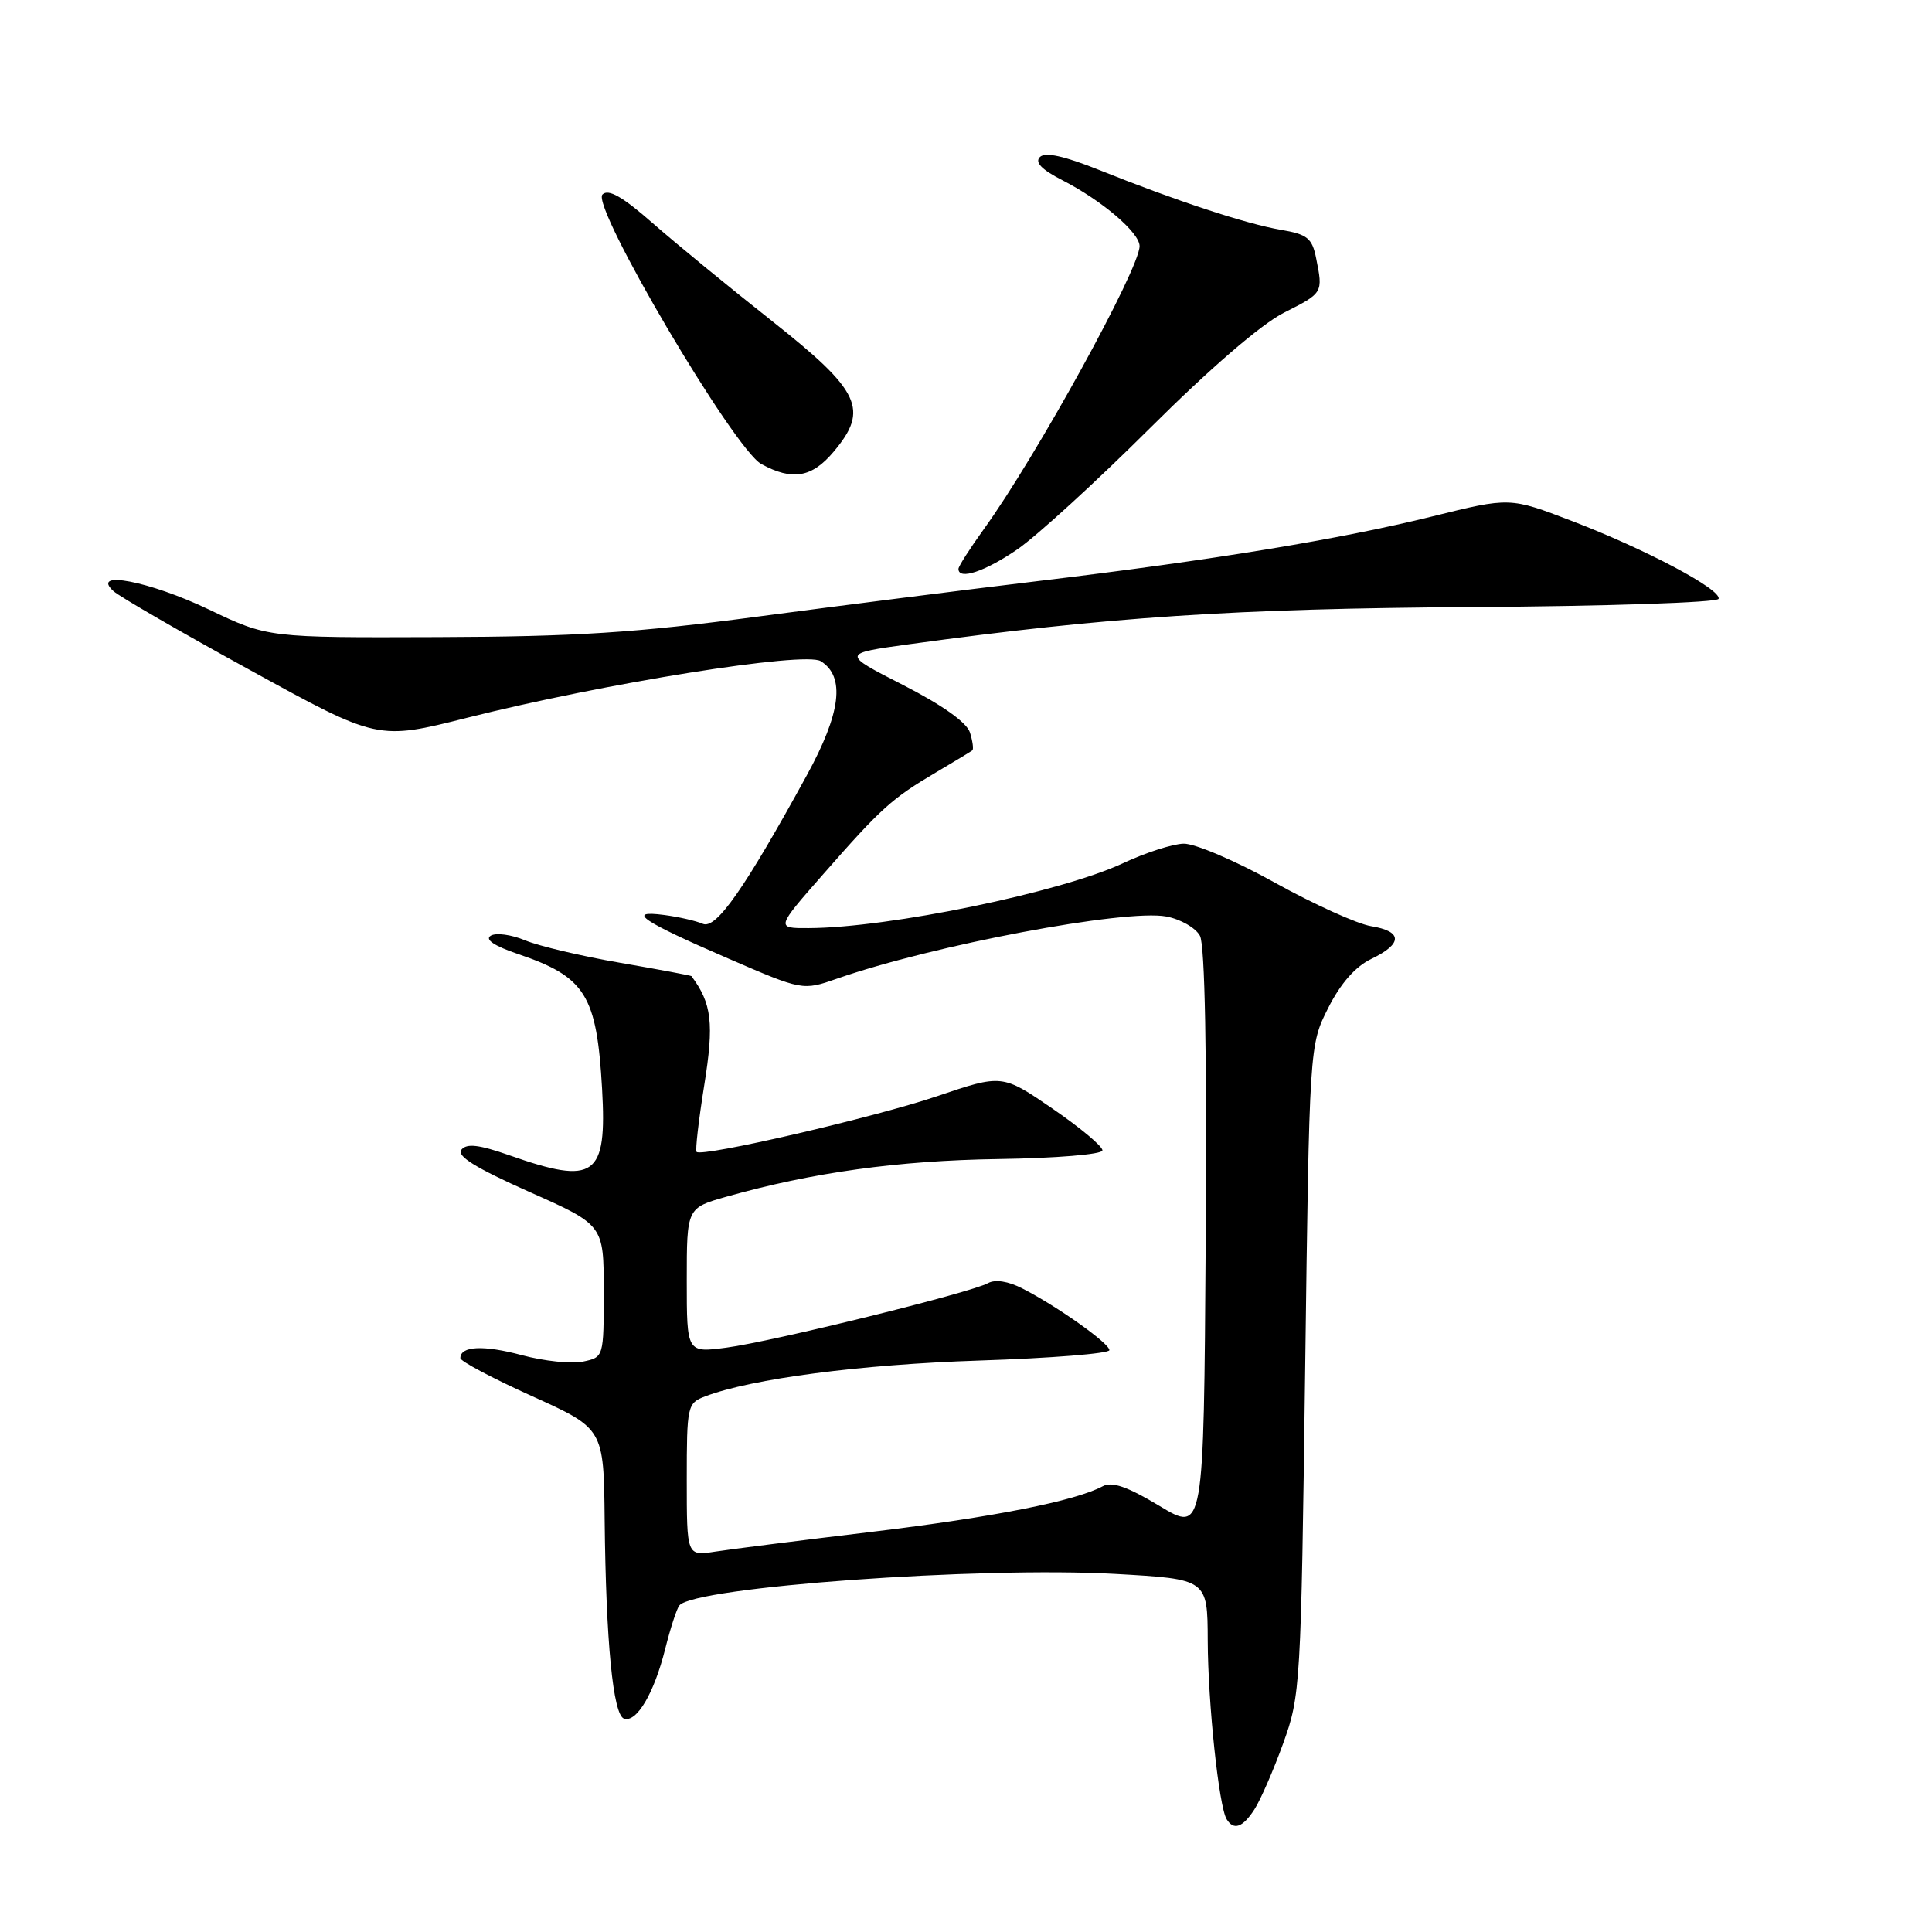 <?xml version="1.0" encoding="UTF-8" standalone="no"?>
<!DOCTYPE svg PUBLIC "-//W3C//DTD SVG 1.1//EN" "http://www.w3.org/Graphics/SVG/1.1/DTD/svg11.dtd" >
<svg xmlns="http://www.w3.org/2000/svg" xmlns:xlink="http://www.w3.org/1999/xlink" version="1.1" viewBox="0 0 256 256">
 <g >
 <path fill="currentColor"
d=" M 166.22 239.75 C 167.02 238.51 168.74 234.57 170.03 231.00 C 172.32 224.66 172.39 223.41 172.94 181.50 C 173.50 138.50 173.50 138.50 176.00 133.55 C 177.65 130.28 179.60 128.07 181.73 127.05 C 185.89 125.05 185.87 123.40 181.66 122.72 C 179.83 122.42 174.09 119.82 168.91 116.95 C 163.74 114.07 158.30 111.75 156.83 111.79 C 155.37 111.83 151.77 112.99 148.83 114.37 C 140.63 118.22 117.80 122.94 107.15 122.98 C 102.79 123.00 102.79 123.00 109.15 115.76 C 116.77 107.07 118.18 105.80 124.00 102.36 C 126.47 100.90 128.65 99.58 128.84 99.43 C 129.03 99.28 128.88 98.20 128.52 97.05 C 128.09 95.72 124.85 93.42 119.67 90.77 C 111.50 86.60 111.50 86.60 120.50 85.36 C 146.86 81.75 163.52 80.64 194.96 80.44 C 212.81 80.33 227.55 79.84 227.72 79.35 C 228.13 78.12 218.09 72.79 208.28 69.03 C 200.06 65.88 200.06 65.88 189.78 68.43 C 177.58 71.45 160.78 74.21 137.50 77.00 C 128.15 78.12 111.50 80.23 100.50 81.69 C 84.20 83.85 76.33 84.36 58.00 84.42 C 35.50 84.50 35.50 84.50 27.65 80.75 C 19.80 77.00 11.91 75.49 15.04 78.33 C 15.84 79.06 24.05 83.81 33.28 88.87 C 50.06 98.09 50.06 98.09 61.89 95.11 C 80.07 90.53 106.64 86.28 108.76 87.61 C 112.03 89.66 111.44 94.46 106.89 102.76 C 98.65 117.79 94.88 123.18 93.12 122.41 C 92.23 122.02 89.92 121.49 88.00 121.24 C 82.86 120.57 85.06 122.06 96.43 126.98 C 106.35 131.27 106.35 131.27 110.93 129.67 C 123.63 125.24 149.13 120.43 154.53 121.44 C 156.42 121.79 158.44 122.95 159.00 124.00 C 159.66 125.23 159.93 139.58 159.76 164.49 C 159.50 203.07 159.50 203.07 153.65 199.55 C 149.40 196.99 147.35 196.28 146.13 196.93 C 142.45 198.90 131.65 201.03 115.49 202.98 C 106.14 204.10 96.81 205.28 94.75 205.60 C 91.00 206.18 91.00 206.18 91.00 196.06 C 91.00 186.28 91.08 185.92 93.43 185.03 C 99.61 182.68 113.98 180.80 129.75 180.28 C 139.24 179.97 147.00 179.35 147.00 178.90 C 147.00 178.00 140.09 173.09 135.47 170.73 C 133.58 169.76 131.87 169.50 130.92 170.02 C 128.68 171.28 102.33 177.77 96.25 178.57 C 91.00 179.26 91.00 179.26 91.00 169.66 C 91.00 160.06 91.00 160.06 96.25 158.57 C 107.66 155.35 119.00 153.78 132.25 153.58 C 139.94 153.47 146.04 152.96 146.08 152.44 C 146.13 151.92 143.16 149.44 139.48 146.91 C 132.79 142.33 132.79 142.33 124.14 145.26 C 115.87 148.06 93.02 153.36 92.30 152.63 C 92.11 152.44 92.57 148.45 93.32 143.77 C 94.63 135.59 94.32 132.96 91.62 129.34 C 91.55 129.26 87.31 128.46 82.20 127.58 C 77.08 126.70 71.40 125.36 69.58 124.60 C 67.76 123.84 65.71 123.56 65.02 123.99 C 64.21 124.49 65.51 125.35 68.63 126.41 C 77.59 129.45 79.07 131.83 79.78 144.29 C 80.44 155.93 78.86 157.08 67.52 153.09 C 63.47 151.67 61.85 151.48 61.14 152.34 C 60.46 153.17 63.01 154.75 70.09 157.91 C 80.00 162.31 80.00 162.31 80.00 171.08 C 80.00 179.83 80.00 179.84 77.25 180.42 C 75.74 180.74 72.10 180.36 69.16 179.57 C 64.06 178.20 61.00 178.35 61.00 179.96 C 61.00 180.37 65.28 182.64 70.50 185.00 C 80.00 189.29 80.00 189.29 80.12 201.40 C 80.29 217.59 81.23 227.25 82.69 227.73 C 84.36 228.28 86.67 224.37 88.14 218.50 C 88.83 215.75 89.67 213.15 90.02 212.73 C 92.00 210.28 129.86 207.55 147.75 208.55 C 160.00 209.24 160.00 209.24 160.03 217.37 C 160.06 225.72 161.51 239.40 162.54 241.06 C 163.48 242.58 164.67 242.15 166.22 239.75 Z  M 134.82 72.78 C 137.39 71.01 145.29 63.79 152.37 56.74 C 160.31 48.83 167.12 42.96 170.12 41.44 C 175.34 38.80 175.32 38.83 174.39 34.19 C 173.86 31.55 173.23 31.05 169.72 30.45 C 165.16 29.68 155.83 26.61 145.66 22.53 C 140.98 20.66 138.49 20.11 137.79 20.81 C 137.09 21.51 138.03 22.48 140.75 23.87 C 145.99 26.55 151.00 30.82 151.00 32.61 C 151.00 35.63 137.26 60.59 130.35 70.13 C 128.51 72.68 127.00 75.05 127.00 75.38 C 127.00 76.91 130.53 75.73 134.82 72.78 Z  M 110.46 59.86 C 115.18 54.26 114.03 51.82 102.31 42.55 C 96.70 38.12 89.59 32.29 86.51 29.59 C 82.48 26.05 80.61 24.99 79.83 25.77 C 78.28 27.32 97.27 59.53 100.88 61.49 C 104.99 63.73 107.58 63.29 110.46 59.86 Z "/>
</g>
</svg>